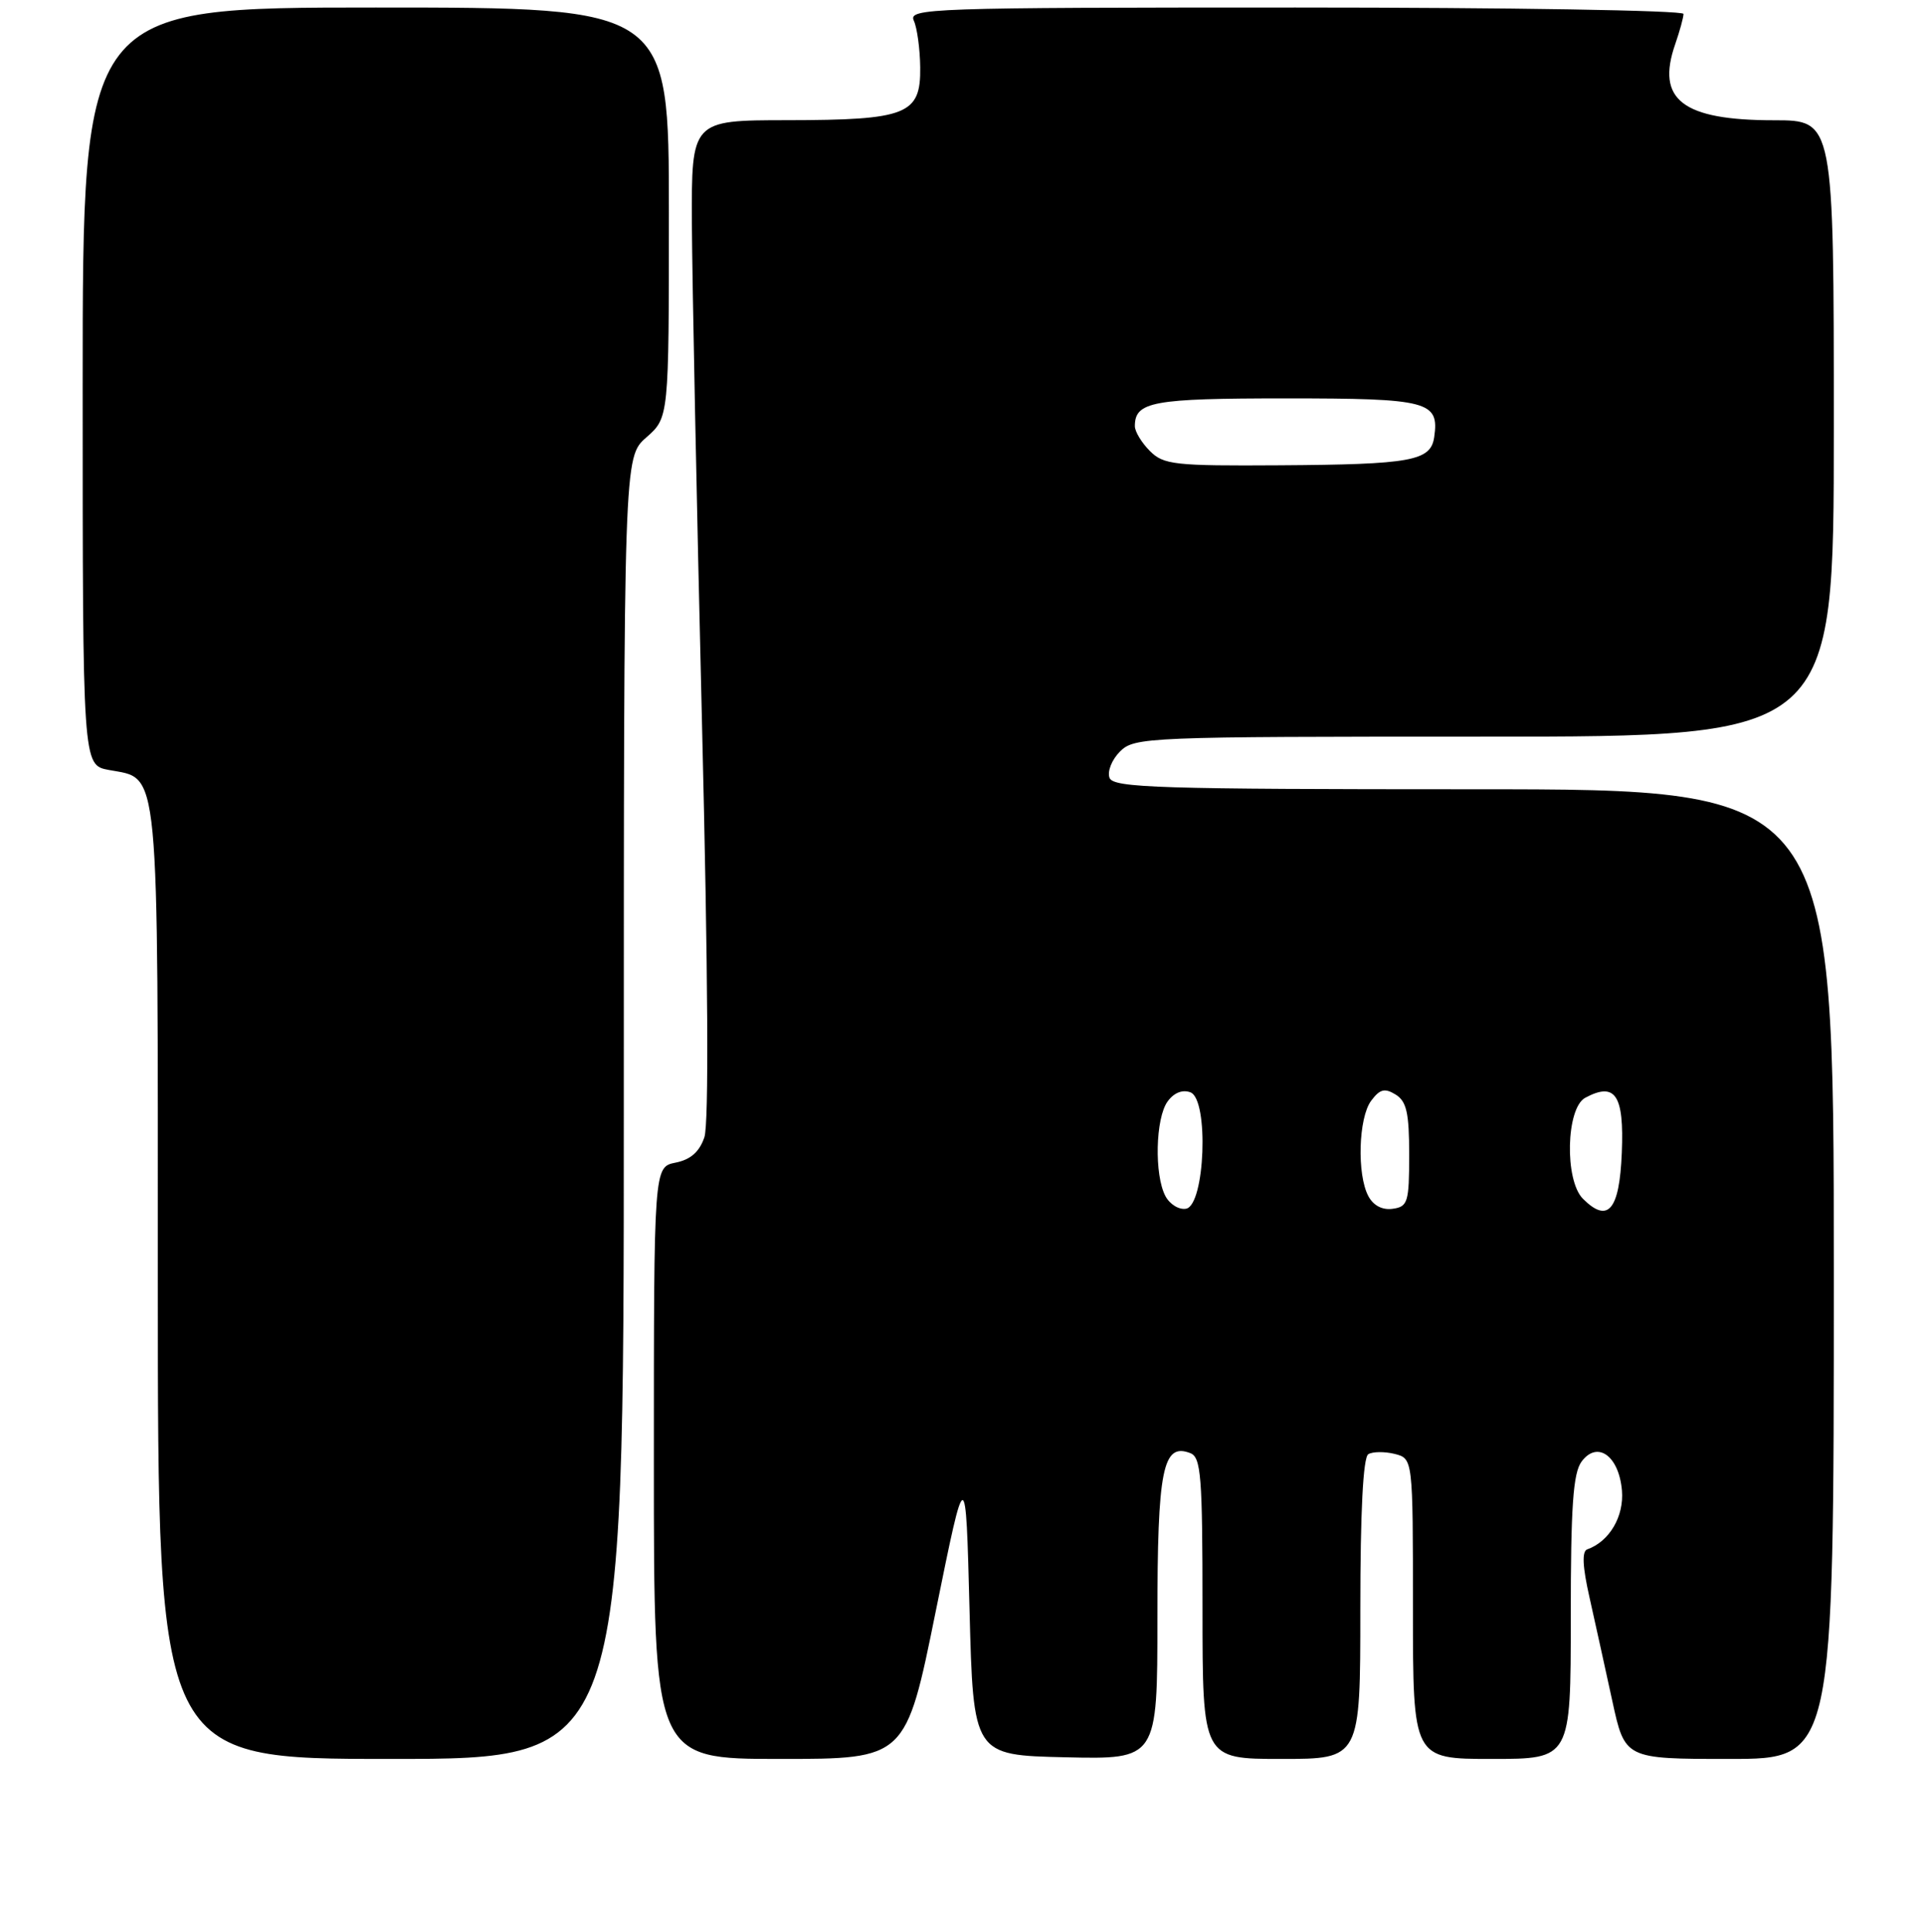 <?xml version="1.0" encoding="UTF-8" standalone="no"?>
<!DOCTYPE svg PUBLIC "-//W3C//DTD SVG 1.1//EN" "http://www.w3.org/Graphics/SVG/1.1/DTD/svg11.dtd" >
<svg xmlns="http://www.w3.org/2000/svg" xmlns:xlink="http://www.w3.org/1999/xlink" version="1.1" viewBox="0 0 256 257">
 <g >
 <path fill="currentColor"
d=" M 83.00 147.41 C 83.00 60.82 83.00 60.82 86.00 58.19 C 89.00 55.55 89.00 55.55 89.00 28.28 C 89.00 1.00 89.00 1.00 50.00 1.00 C 11.00 1.00 11.00 1.00 11.00 51.39 C 11.00 101.78 11.00 101.78 14.47 102.43 C 21.30 103.71 21.00 100.58 21.00 170.72 C 21.00 234.00 21.00 234.00 52.00 234.00 C 83.00 234.00 83.00 234.00 83.00 147.41 Z  M 124.51 214.34 C 128.50 194.69 128.50 194.69 129.00 214.09 C 129.50 233.50 129.50 233.50 141.75 233.78 C 154.00 234.06 154.00 234.06 154.00 215.22 C 154.00 195.45 154.71 191.91 158.36 193.31 C 159.81 193.86 160.00 196.30 160.00 213.97 C 160.00 234.00 160.00 234.00 170.50 234.00 C 181.00 234.00 181.00 234.00 181.00 214.06 C 181.00 201.13 181.37 193.89 182.06 193.46 C 182.64 193.11 184.21 193.09 185.56 193.42 C 188.00 194.04 188.00 194.04 188.00 214.02 C 188.00 234.00 188.00 234.00 198.50 234.00 C 209.00 234.00 209.00 234.00 209.00 215.19 C 209.00 200.38 209.31 195.97 210.44 194.44 C 212.54 191.61 215.41 193.67 215.81 198.29 C 216.10 201.74 214.14 205.08 211.19 206.12 C 210.47 206.38 210.56 208.40 211.49 212.50 C 212.23 215.80 213.59 221.99 214.52 226.25 C 216.20 234.00 216.20 234.00 230.10 234.00 C 244.00 234.00 244.00 234.00 244.00 169.50 C 244.00 105.00 244.00 105.00 196.11 105.00 C 154.14 105.00 148.14 104.81 147.63 103.48 C 147.31 102.64 147.93 101.07 149.02 99.98 C 150.94 98.06 152.51 98.00 197.50 98.00 C 244.00 98.00 244.00 98.00 244.00 57.00 C 244.00 16.00 244.00 16.00 236.05 16.00 C 223.86 16.00 220.32 13.27 222.90 5.87 C 223.50 4.13 224.00 2.32 224.00 1.85 C 224.00 1.38 200.78 1.00 172.39 1.00 C 123.60 1.00 120.83 1.10 121.59 2.75 C 122.03 3.71 122.41 6.51 122.44 8.96 C 122.52 15.24 120.69 15.97 104.75 15.99 C 92.00 16.00 92.00 16.00 92.06 29.75 C 92.10 37.31 92.70 67.12 93.40 96.00 C 94.22 129.68 94.33 149.50 93.72 151.30 C 93.06 153.24 91.89 154.27 89.89 154.67 C 87.00 155.25 87.00 155.25 87.00 194.62 C 87.00 234.00 87.00 234.00 103.76 234.00 C 120.53 234.00 120.53 234.00 124.51 214.34 Z  M 155.07 159.13 C 153.57 156.32 153.74 148.74 155.36 146.53 C 156.20 145.37 157.34 144.92 158.40 145.32 C 160.87 146.27 160.34 160.32 157.82 160.80 C 156.89 160.98 155.65 160.22 155.07 159.13 Z  M 182.07 159.13 C 180.53 156.26 180.75 148.71 182.44 146.44 C 183.60 144.89 184.24 144.72 185.69 145.61 C 187.15 146.51 187.50 148.04 187.50 153.61 C 187.50 159.93 187.32 160.53 185.32 160.81 C 183.94 161.01 182.74 160.39 182.07 159.13 Z  M 210.62 159.48 C 208.15 157.01 208.37 147.41 210.93 146.04 C 214.93 143.90 216.11 145.66 215.79 153.36 C 215.48 161.01 213.96 162.81 210.62 159.48 Z  M 153.00 60.00 C 151.90 58.90 151.00 57.41 151.00 56.70 C 151.00 53.43 153.33 53.00 171.08 53.00 C 190.07 53.00 191.52 53.38 190.83 58.15 C 190.37 61.32 187.84 61.79 170.25 61.90 C 156.26 61.99 154.83 61.83 153.00 60.00 Z "/>
</g>
</svg>